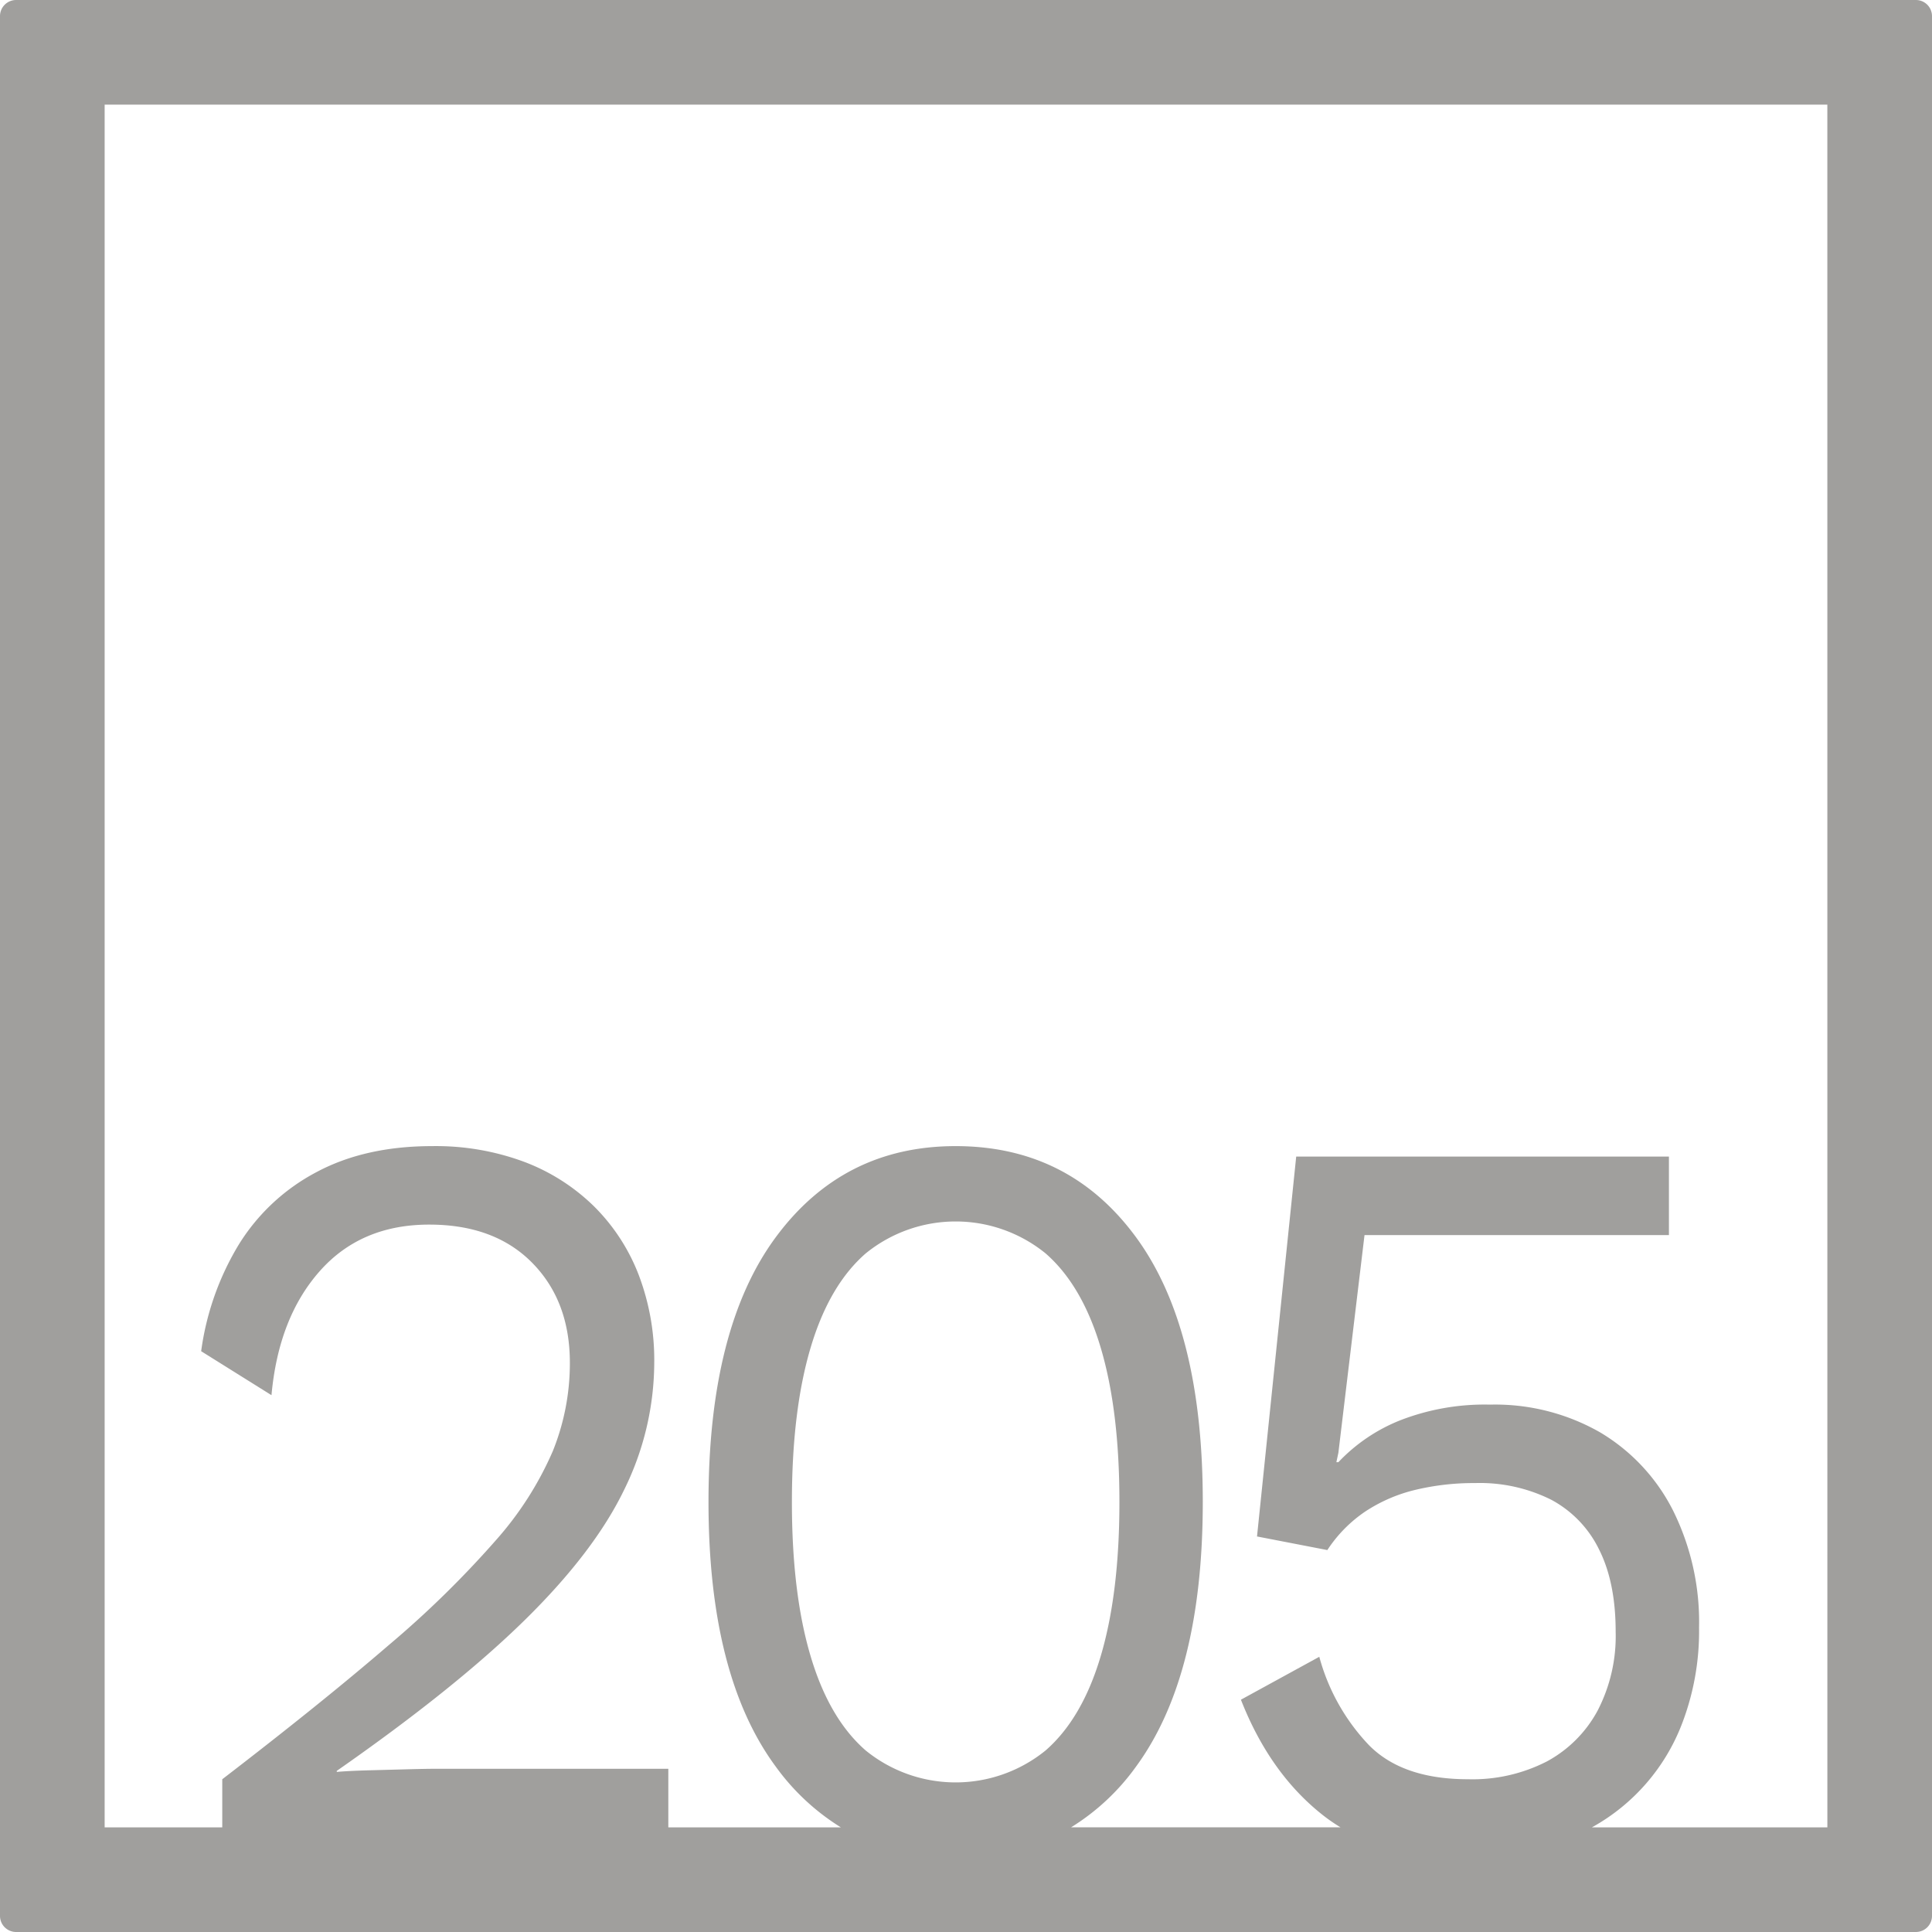 <svg xmlns="http://www.w3.org/2000/svg" width="120mm" height="120mm" viewBox="0 0 340.158 340.157">
  <g id="Zimmernummer">
      <g id="Z-04-205-E">
        <path fill="#A09f9d" stroke="none" d="M337.323,0H2.835A2.836,2.836,0,0,0,0,2.835V337.323a2.834,2.834,0,0,0,2.835,2.834H337.323a2.834,2.834,0,0,0,2.835-2.834V2.835A2.836,2.836,0,0,0,337.323,0ZM142.7,291.521q-3.276-11.055-3.273-27.084t3.273-27.086q3.27-11.055,9.728-16.674a25.107,25.107,0,0,1,31.662,0q6.454,5.622,9.728,16.674t3.273,27.086q0,16.029-3.273,27.084T184.086,308.2a25.111,25.111,0,0,1-31.662,0Q145.965,302.577,142.7,291.521Zm179.036,30.211H280.281A35.205,35.205,0,0,0,296.139,303.5a45.5,45.5,0,0,0,3.007-16.951,44.145,44.145,0,0,0-4.6-20.636,33.629,33.629,0,0,0-12.825-13.726,37.247,37.247,0,0,0-19.368-4.883,41.055,41.055,0,0,0-15.831,2.763,30.472,30.472,0,0,0-10.878,7.371h-.354l.354-1.659,4.6-38.324H293.84V203.633H228.217l-6.9,66.884,12.382,2.395a24.084,24.084,0,0,1,6.722-6.817,27.687,27.687,0,0,1,8.755-3.778,44.01,44.01,0,0,1,10.525-1.2,28.117,28.117,0,0,1,13.443,2.948,19.721,19.721,0,0,1,8.4,8.752q2.918,5.8,2.918,14.464a28.51,28.51,0,0,1-3.184,13.911,22.033,22.033,0,0,1-8.932,8.937,28.636,28.636,0,0,1-13.885,3.132q-11.5,0-17.423-5.989a36.205,36.205,0,0,1-8.756-15.569l-13.8,7.555q5.129,13.085,14.593,20.452a30.306,30.306,0,0,0,2.951,2.02H188.578a39.84,39.84,0,0,0,11.427-10.68q11.762-16.031,11.763-46.615T200.005,217.82q-11.766-16.029-31.75-16.03-19.812,0-31.662,16.03t-11.851,46.617q0,30.585,11.851,46.615a40.323,40.323,0,0,0,11.452,10.68H117.668V311.42H76.808q-1.77,0-5.218.093t-6.9.183q-3.45.1-5.395.277v-.184q20.869-14.553,33.077-26.532t17.511-22.94a50.849,50.849,0,0,0,5.307-22.386,42.144,42.144,0,0,0-2.742-15.478,34.42,34.42,0,0,0-7.871-12.068,35.378,35.378,0,0,0-12.294-7.83A44.67,44.67,0,0,0,76.1,201.79q-11.853,0-20.43,4.606a35.534,35.534,0,0,0-13.62,12.714A48.788,48.788,0,0,0,35.418,237.9L47.8,245.643q1.234-13.633,8.49-21.834t19.28-8.2q11.5,0,18.13,6.726t6.634,17.6A41.281,41.281,0,0,1,97.326,255.5a58.812,58.812,0,0,1-10.082,15.754,175.936,175.936,0,0,1-18.838,18.425q-11.765,10.135-29.273,23.584v8.469H18.425V18.425H321.732Z"/>
      </g>
    </g>
</svg>
